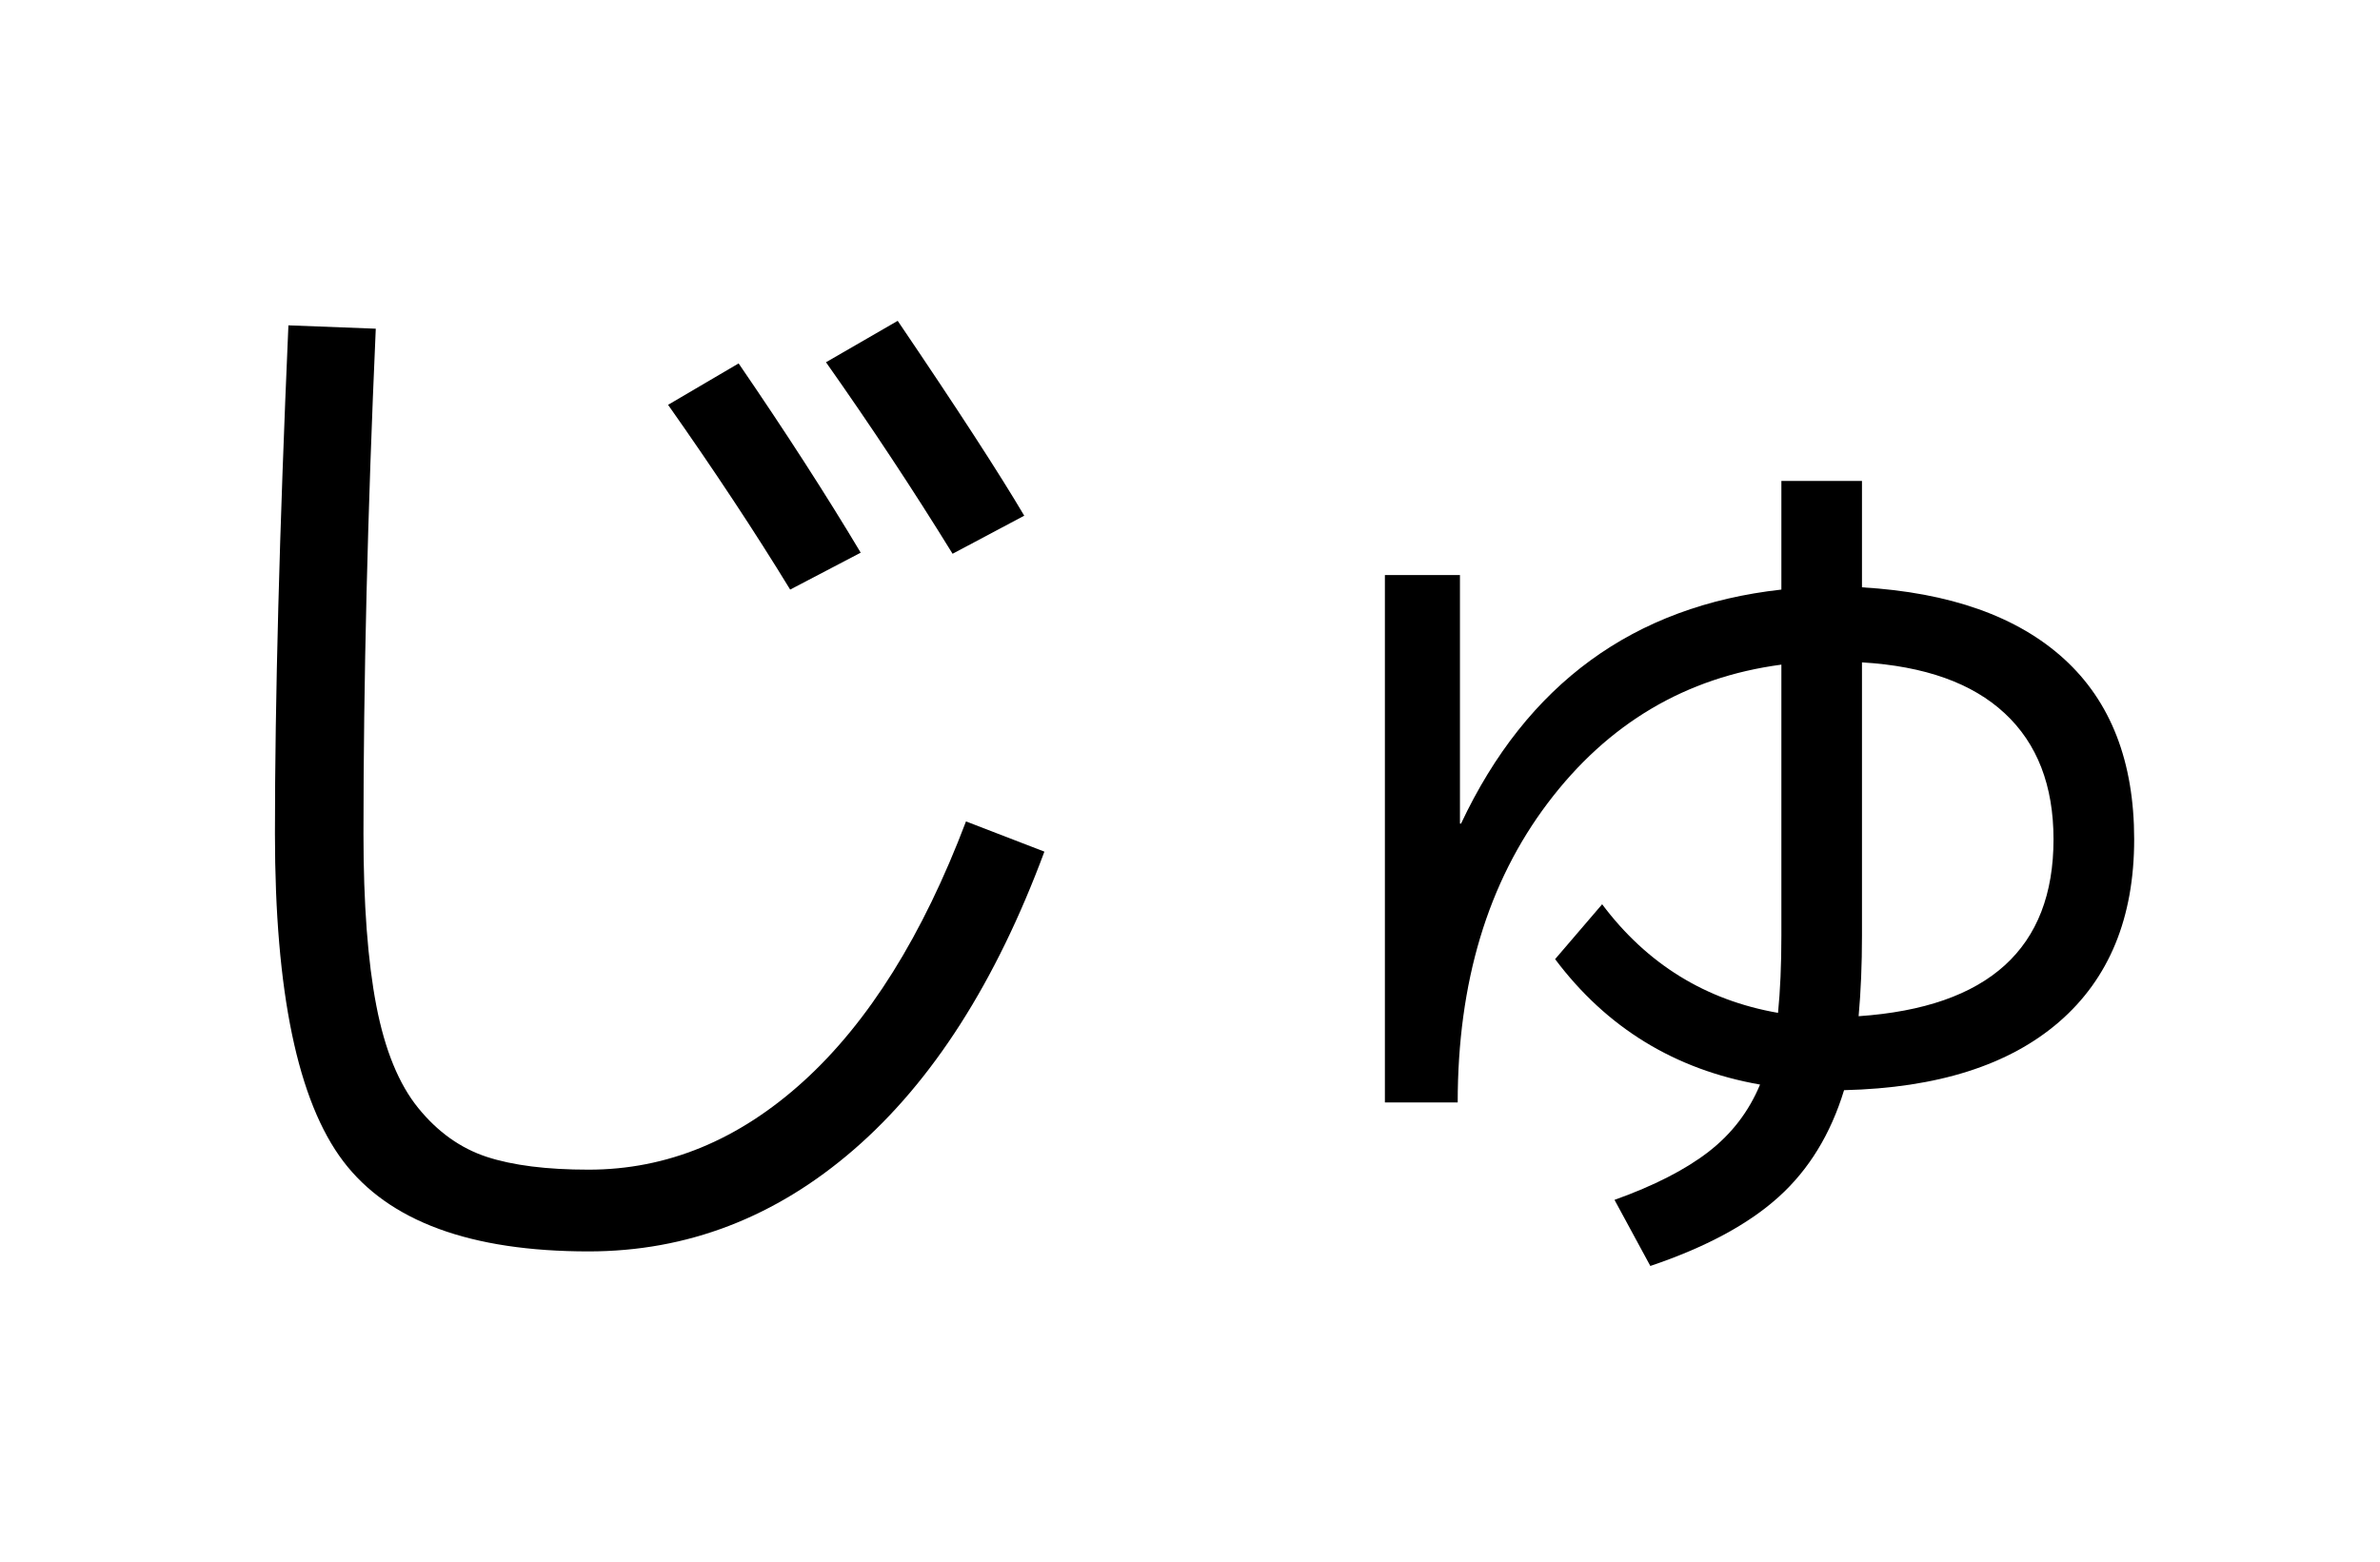 <?xml version="1.0" encoding="UTF-8"?>
<svg xmlns="http://www.w3.org/2000/svg" xmlns:xlink="http://www.w3.org/1999/xlink" width="544pt" height="357pt" viewBox="0 0 544 357" version="1.1">
<defs>
<g>
<symbol overflow="visible" id="glyph0-0">
<path style="stroke:none;" d="M 8.453 0 L 8.453 -170.5 L 93.703 -170.5 L 93.703 0 Z M 16.891 -8.453 L 85.25 -8.453 L 85.25 -162.047 L 16.891 -162.047 Z M 16.891 -8.453 "/>
</symbol>
<symbol overflow="visible" id="glyph0-1">
<path style="stroke:none;" d="M 136.703 -179.453 L 152.828 -188.922 C 163.578 -173.223 172.879 -158.801 180.734 -145.656 L 164.609 -137.219 C 156.586 -150.352 147.285 -164.43 136.703 -179.453 Z M 172.797 -189.188 L 189.188 -198.656 C 202.832 -178.52 212.473 -163.672 218.109 -154.109 L 201.734 -145.406 C 192.68 -160.082 183.035 -174.676 172.797 -189.188 Z M 49.922 -197.625 L 69.891 -196.859 C 68.016 -154.703 67.078 -116.219 67.078 -81.406 C 67.078 -65.363 68.055 -52.266 70.016 -42.109 C 71.973 -31.953 75.172 -24.145 79.609 -18.688 C 84.047 -13.227 89.25 -9.516 95.219 -7.547 C 101.195 -5.586 108.969 -4.609 118.531 -4.609 C 136.445 -4.609 152.828 -11.348 167.672 -24.828 C 182.523 -38.316 194.898 -58.113 204.797 -84.219 L 222.719 -77.312 C 211.625 -47.445 197.113 -24.75 179.188 -9.219 C 161.27 6.312 141.051 14.078 118.531 14.078 C 91.562 14.078 72.867 7.207 62.453 -6.531 C 52.047 -20.27 46.844 -45.227 46.844 -81.406 C 46.844 -111.781 47.867 -150.52 49.922 -197.625 Z M 49.922 -197.625 "/>
</symbol>
<symbol overflow="visible" id="glyph0-2">
<path style="stroke:none;" d="M 44.547 -140.547 L 61.703 -140.547 L 61.703 -83.719 L 61.953 -83.719 C 76.973 -115.625 101.379 -133.457 135.172 -137.219 L 135.172 -162.047 L 153.594 -162.047 L 153.594 -137.734 C 173.738 -136.535 189.145 -131.07 199.812 -121.344 C 210.477 -111.613 215.812 -97.875 215.812 -80.125 C 215.812 -62.207 210.094 -48.297 198.656 -38.391 C 187.219 -28.492 170.832 -23.289 149.5 -22.781 C 146.426 -12.719 141.43 -4.57 134.516 1.656 C 127.609 7.895 117.844 13.145 105.219 17.406 L 97.031 2.297 C 106.07 -0.941 113.238 -4.609 118.531 -8.703 C 123.82 -12.797 127.742 -17.914 130.297 -24.062 C 110.848 -27.477 95.234 -37.035 83.453 -52.734 L 94.203 -65.281 C 104.441 -51.625 117.844 -43.348 134.406 -40.453 C 134.914 -45.566 135.172 -51.453 135.172 -58.109 L 135.172 -120.062 C 113.328 -117.164 95.535 -106.629 81.797 -88.453 C 68.055 -70.273 61.188 -47.445 61.188 -19.969 L 44.547 -19.969 Z M 153.594 -120.578 L 153.594 -58.109 C 153.594 -51.453 153.336 -45.312 152.828 -39.688 C 182.523 -41.727 197.375 -55.207 197.375 -80.125 C 197.375 -92.414 193.66 -102.016 186.234 -108.922 C 178.816 -115.836 167.938 -119.723 153.594 -120.578 Z M 153.594 -120.578 "/>
</symbol>
</g>
</defs>
<g id="surface1">
<rect x="0" y="0" width="544" height="357" style="fill:rgb(100%,100%,100%);fill-opacity:1;stroke:none;"/>
<g style="fill:rgb(0%,0%,0%);fill-opacity:1;">
  <use xlink:href="#glyph0-1" x="16" y="272"/>
  <use xlink:href="#glyph0-2" x="272" y="272"/>
</g>
</g>
</svg>
